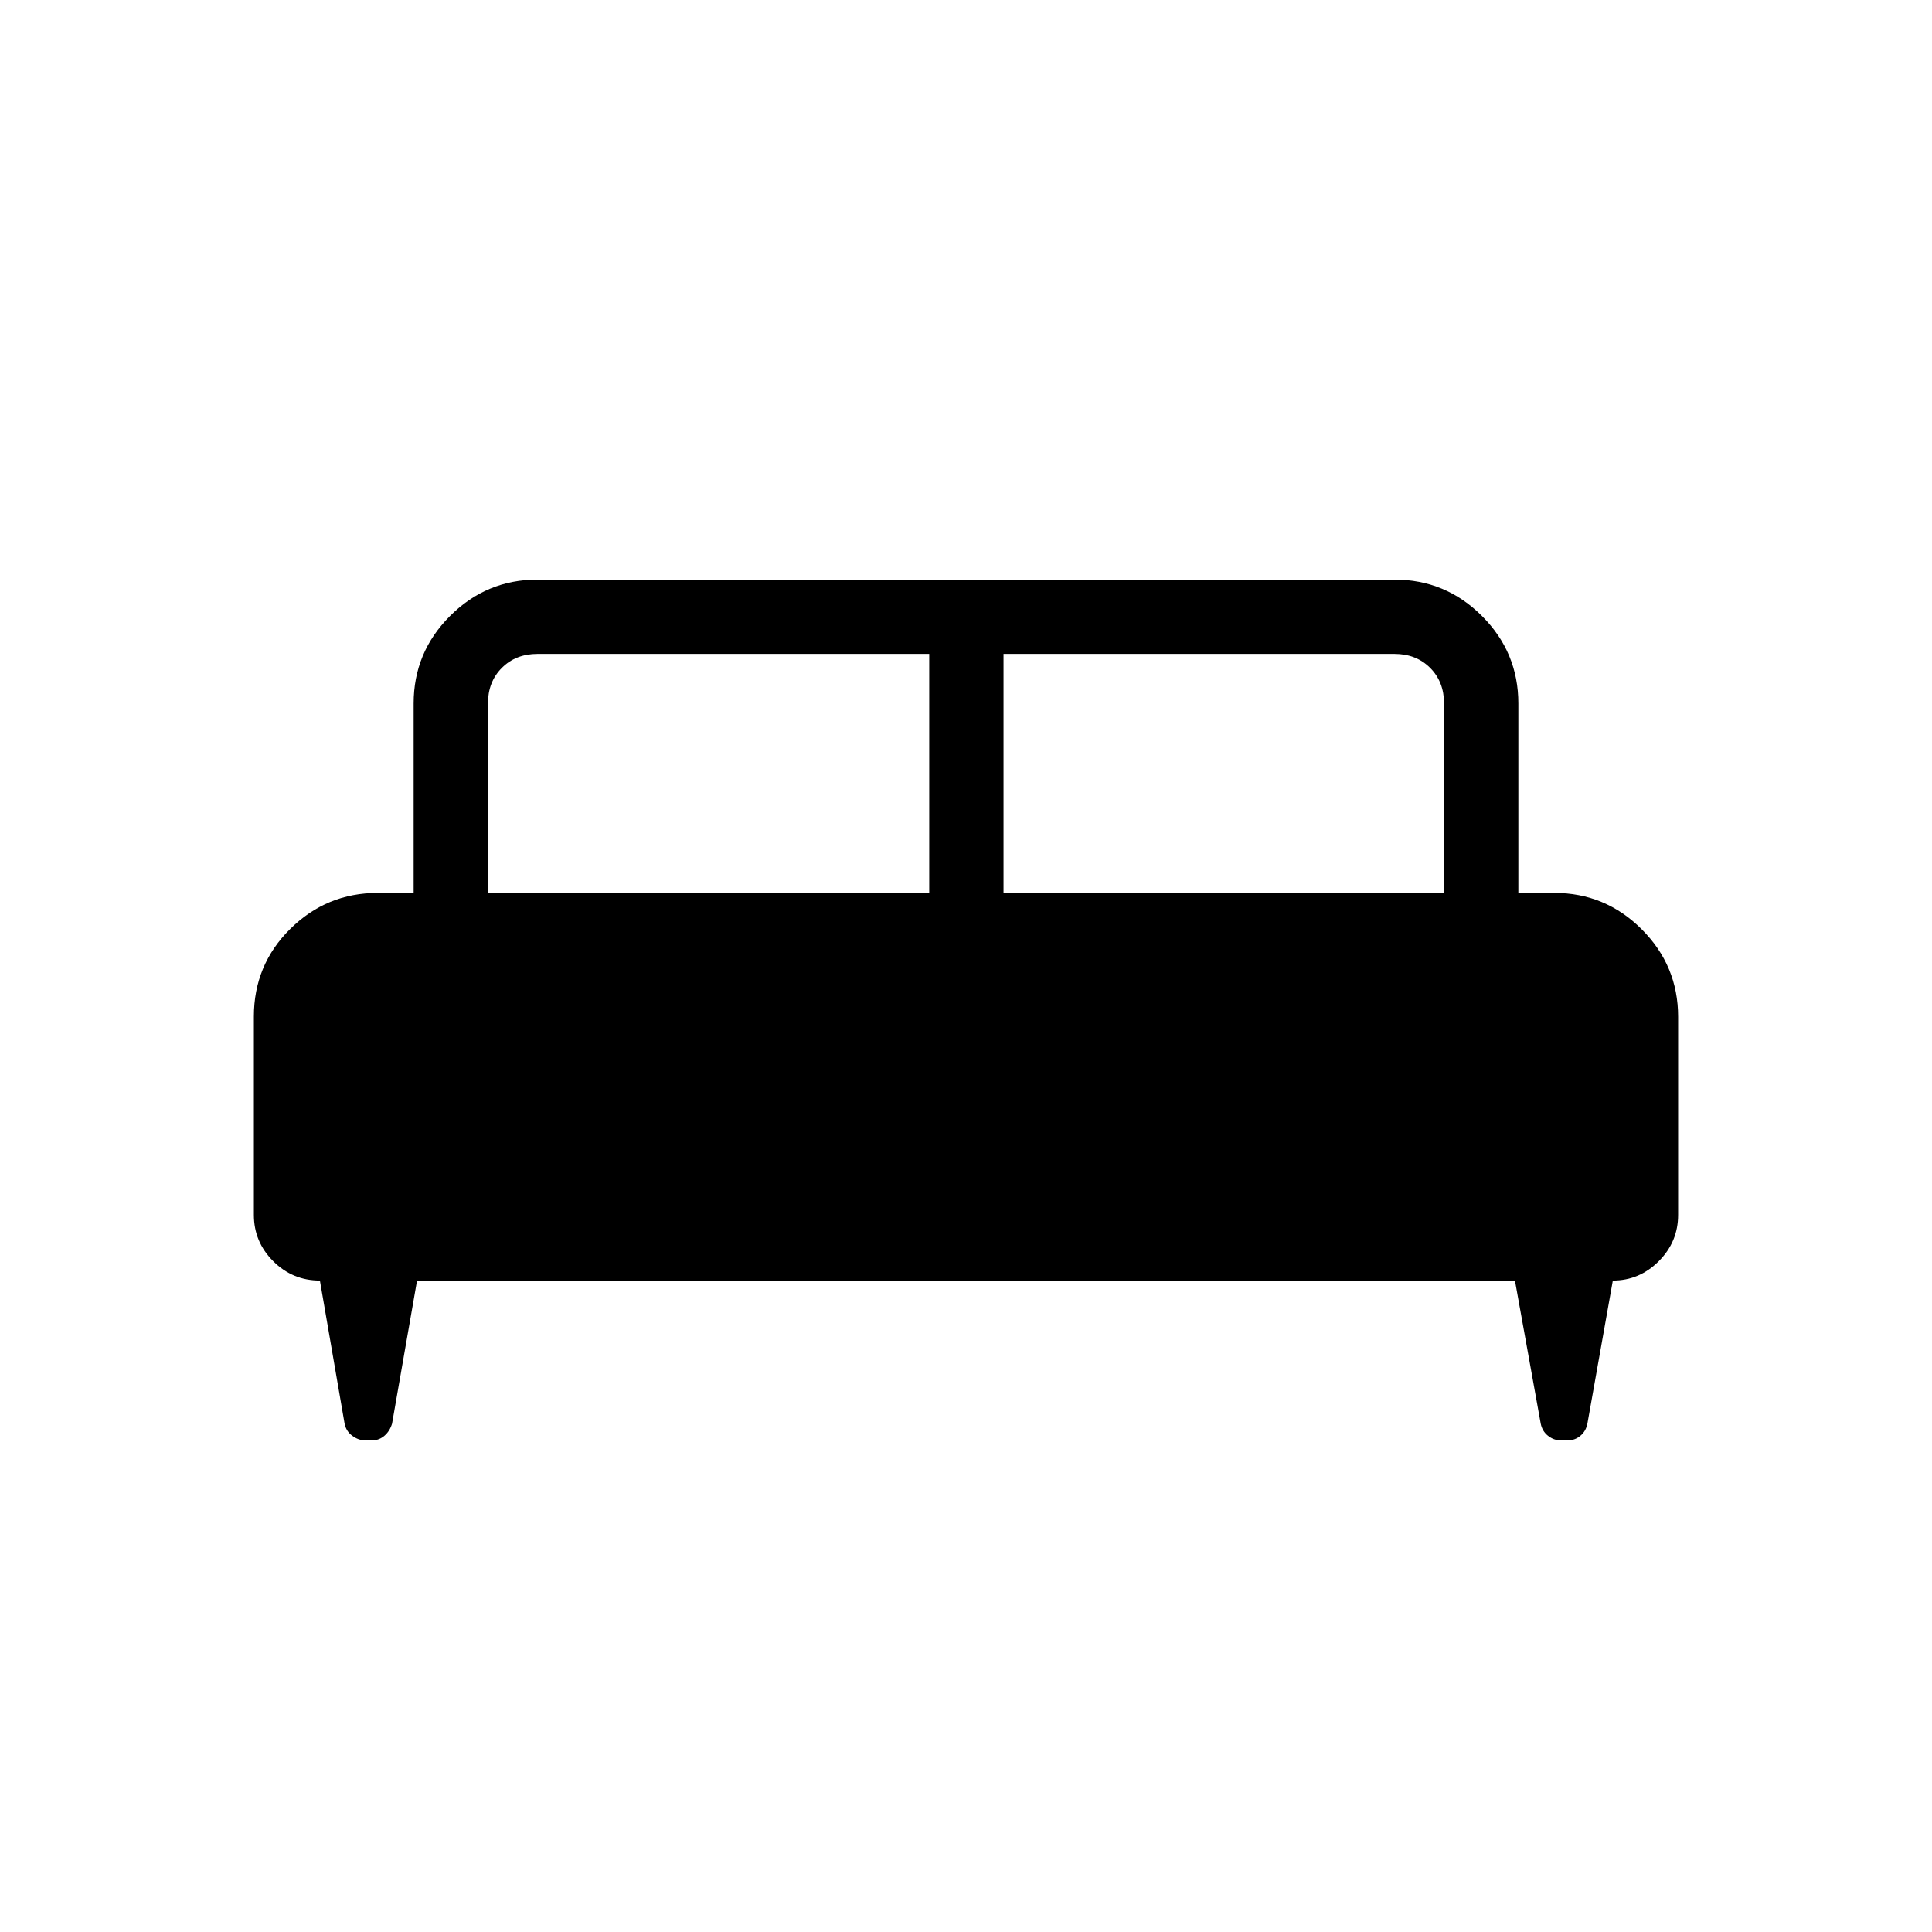 <svg xmlns="http://www.w3.org/2000/svg" height="24" viewBox="0 -960 960 960" width="24"><path d="M126.15-454.88q0-25.66 18.08-43.55 18.08-17.88 43.46-17.88h17.85v-94.15q0-25.39 18.08-43.46Q241.69-672 267.08-672h425.84q25.39 0 43.46 18.08 18.08 18.07 18.08 43.46v94.15h17.85q25.38 0 43.46 18.08 18.08 18.08 18.08 43.46v98.42q0 13.43-9.62 23.04-9.61 9.62-22.82 9.62l-12.64 71.11q-.76 3.76-3.48 6.02-2.73 2.25-5.99 2.25h-3.97q-3.27 0-6.13-2.25-2.86-2.26-3.62-6.02l-12.81-71.11H207.23l-12.42 71.11q-1.15 3.76-3.81 6.02-2.67 2.25-5.87 2.25h-3.83q-3.2 0-6.25-2.25-3.06-2.26-3.82-6.02l-12.27-71.11q-13.58 0-23.19-9.62-9.62-9.61-9.62-23.04v-98.53Zm372.5-61.43h218.89v-94.15q0-10.77-6.92-17.69-6.93-6.93-17.7-6.93H498.65v118.77Zm-256.19 0h219.27v-118.77H267.08q-10.77 0-17.7 6.93-6.92 6.92-6.92 17.69v94.15Z"/></svg>